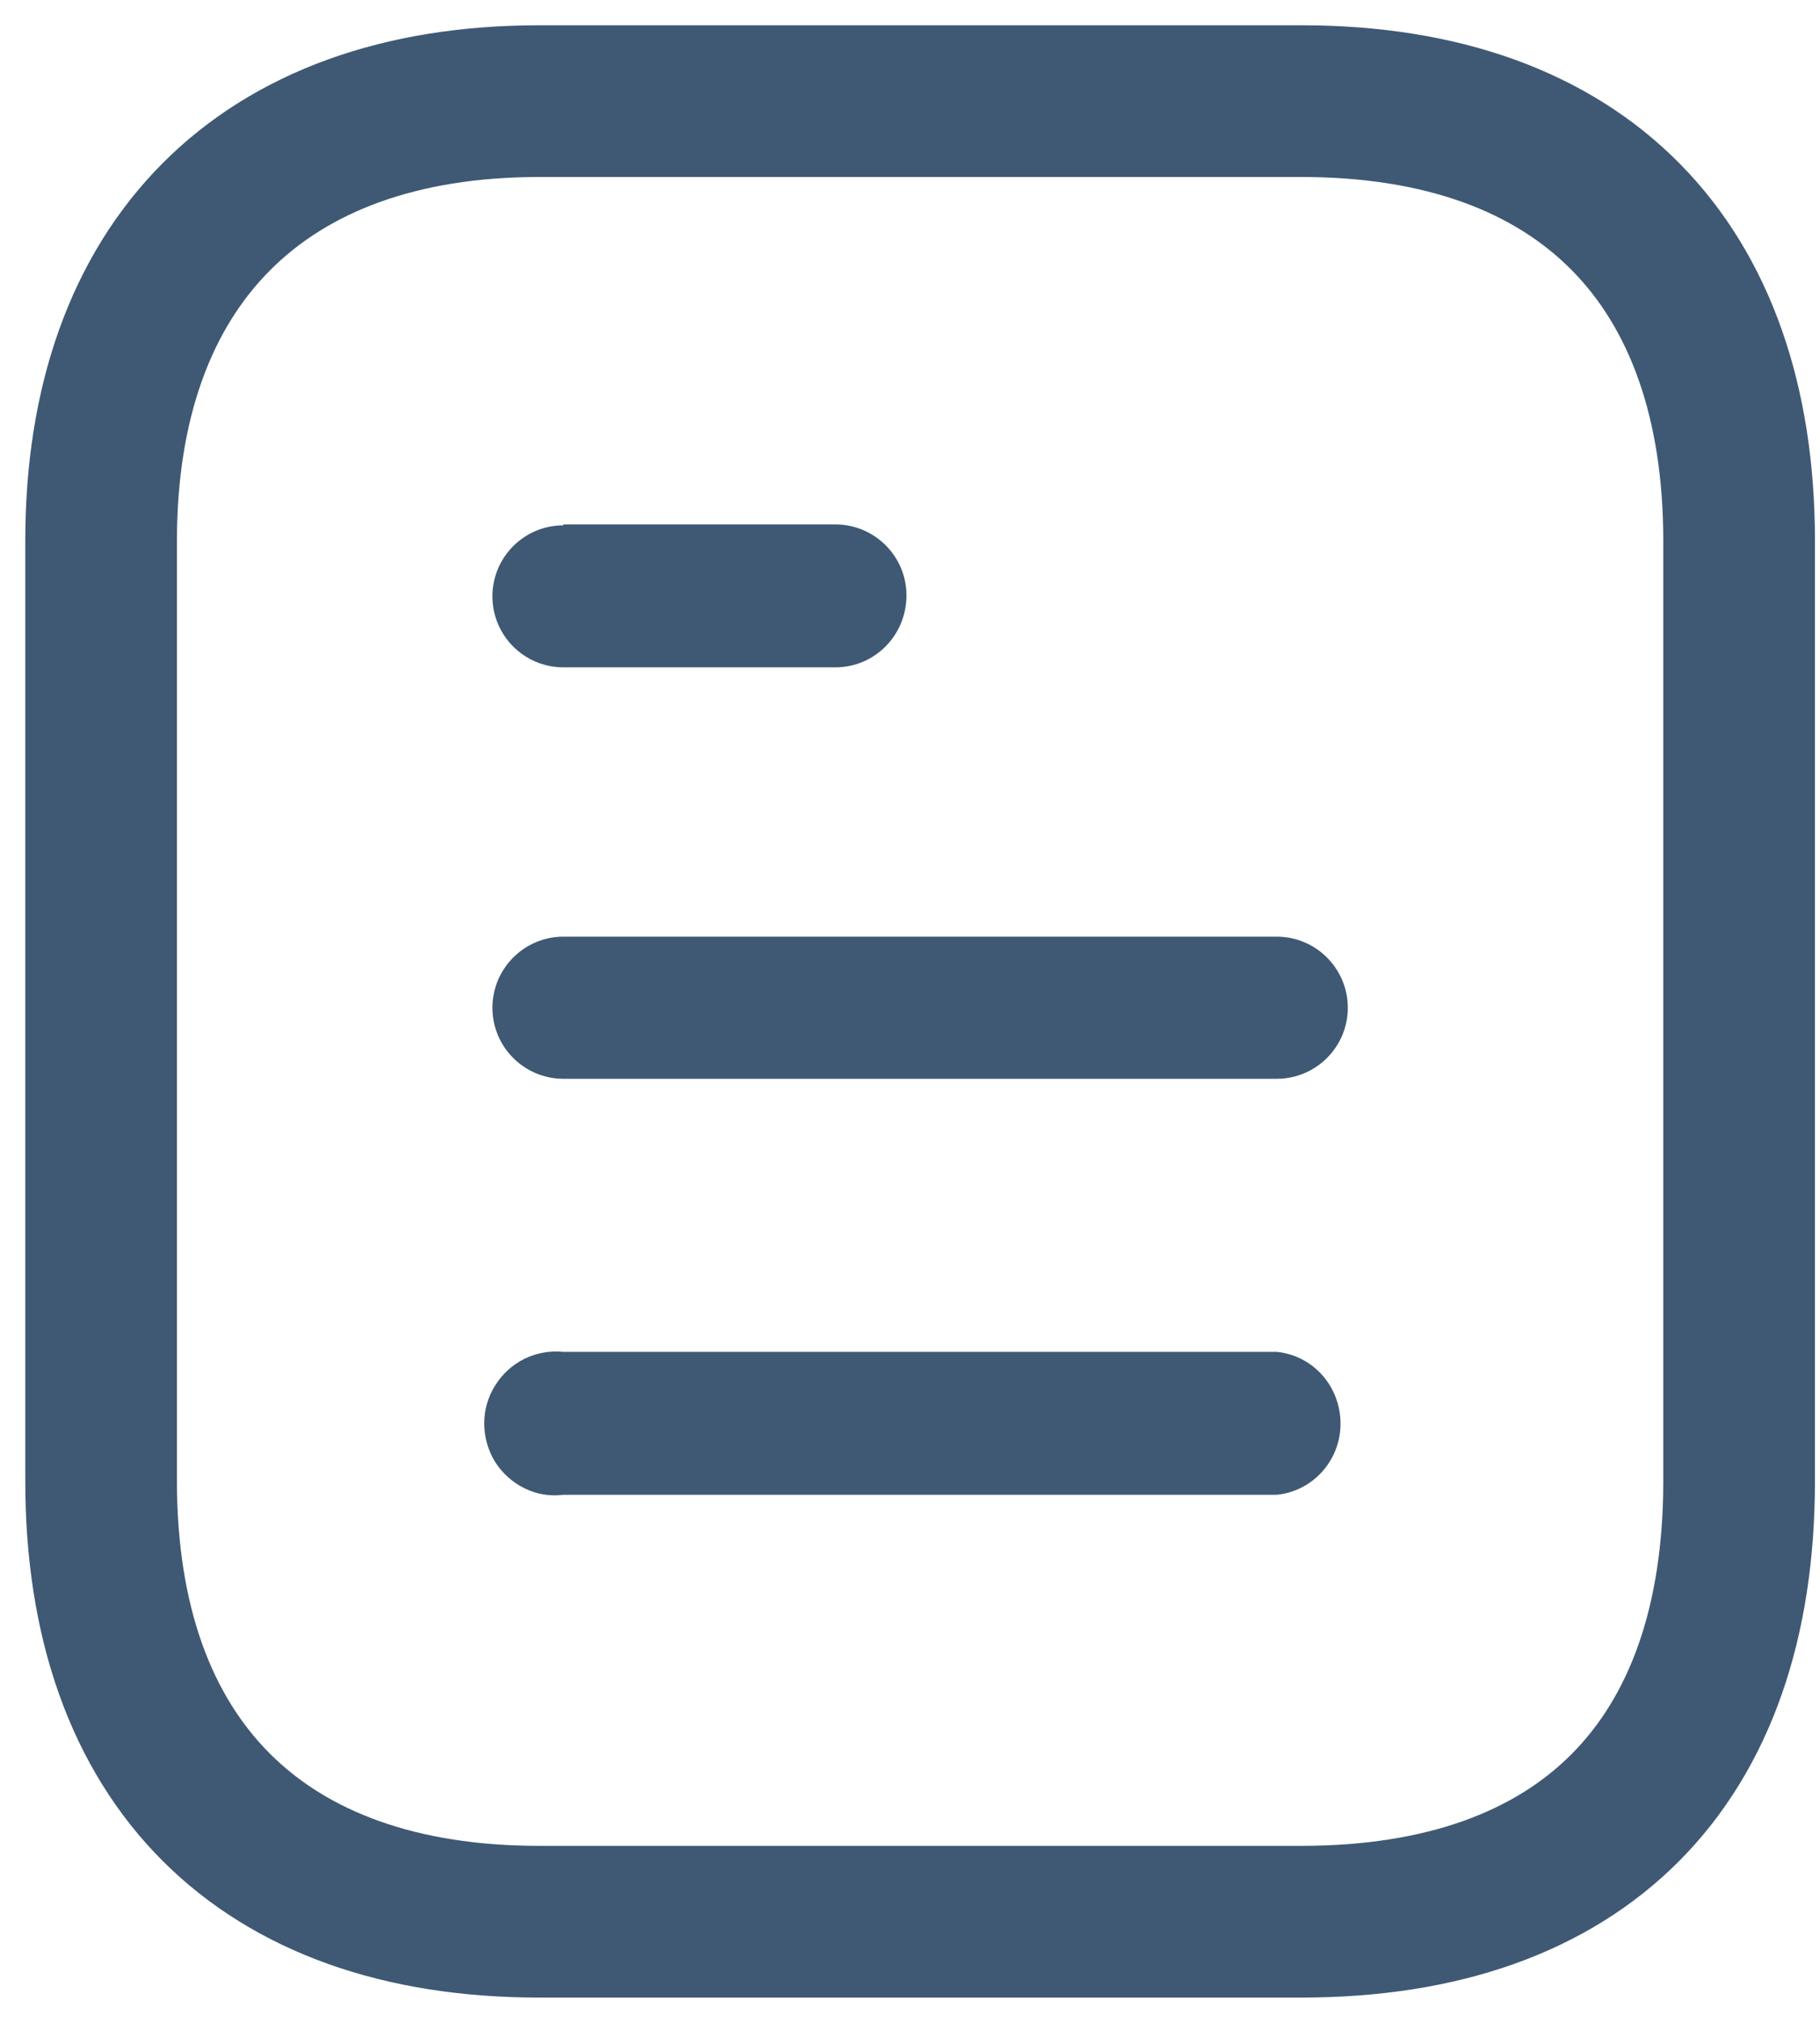 <svg width="18" height="20" viewBox="0 0 18 20" fill="none" xmlns="http://www.w3.org/2000/svg">
<path d="M12.872 1H5.329C2.593 1 1 2.602 1 5.347V14.644C1 17.434 2.593 19 5.329 19H12.872C15.652 19 17.2 17.434 17.2 14.644V5.347C17.2 2.602 15.652 1 12.872 1" stroke="#3F5974" stroke-width="1.5"/>
<path fill-rule="evenodd" clip-rule="evenodd" d="M5.572 5.185V5.194C5.184 5.194 4.87 5.509 4.87 5.896C4.87 6.283 5.184 6.598 5.572 6.598H8.262C8.65 6.598 8.965 6.283 8.965 5.886C8.965 5.5 8.65 5.185 8.262 5.185H5.572ZM12.628 10.666H5.572C5.184 10.666 4.87 10.351 4.87 9.964C4.87 9.577 5.184 9.261 5.572 9.261H12.628C13.015 9.261 13.33 9.577 13.33 9.964C13.33 10.351 13.015 10.666 12.628 10.666ZM12.628 14.779H5.572C5.302 14.815 5.041 14.68 4.897 14.455C4.753 14.221 4.753 13.924 4.897 13.699C5.041 13.465 5.302 13.339 5.572 13.366H12.628C12.987 13.402 13.258 13.708 13.258 14.077C13.258 14.436 12.987 14.743 12.628 14.779Z" fill="#3F5974"/>
</svg>
